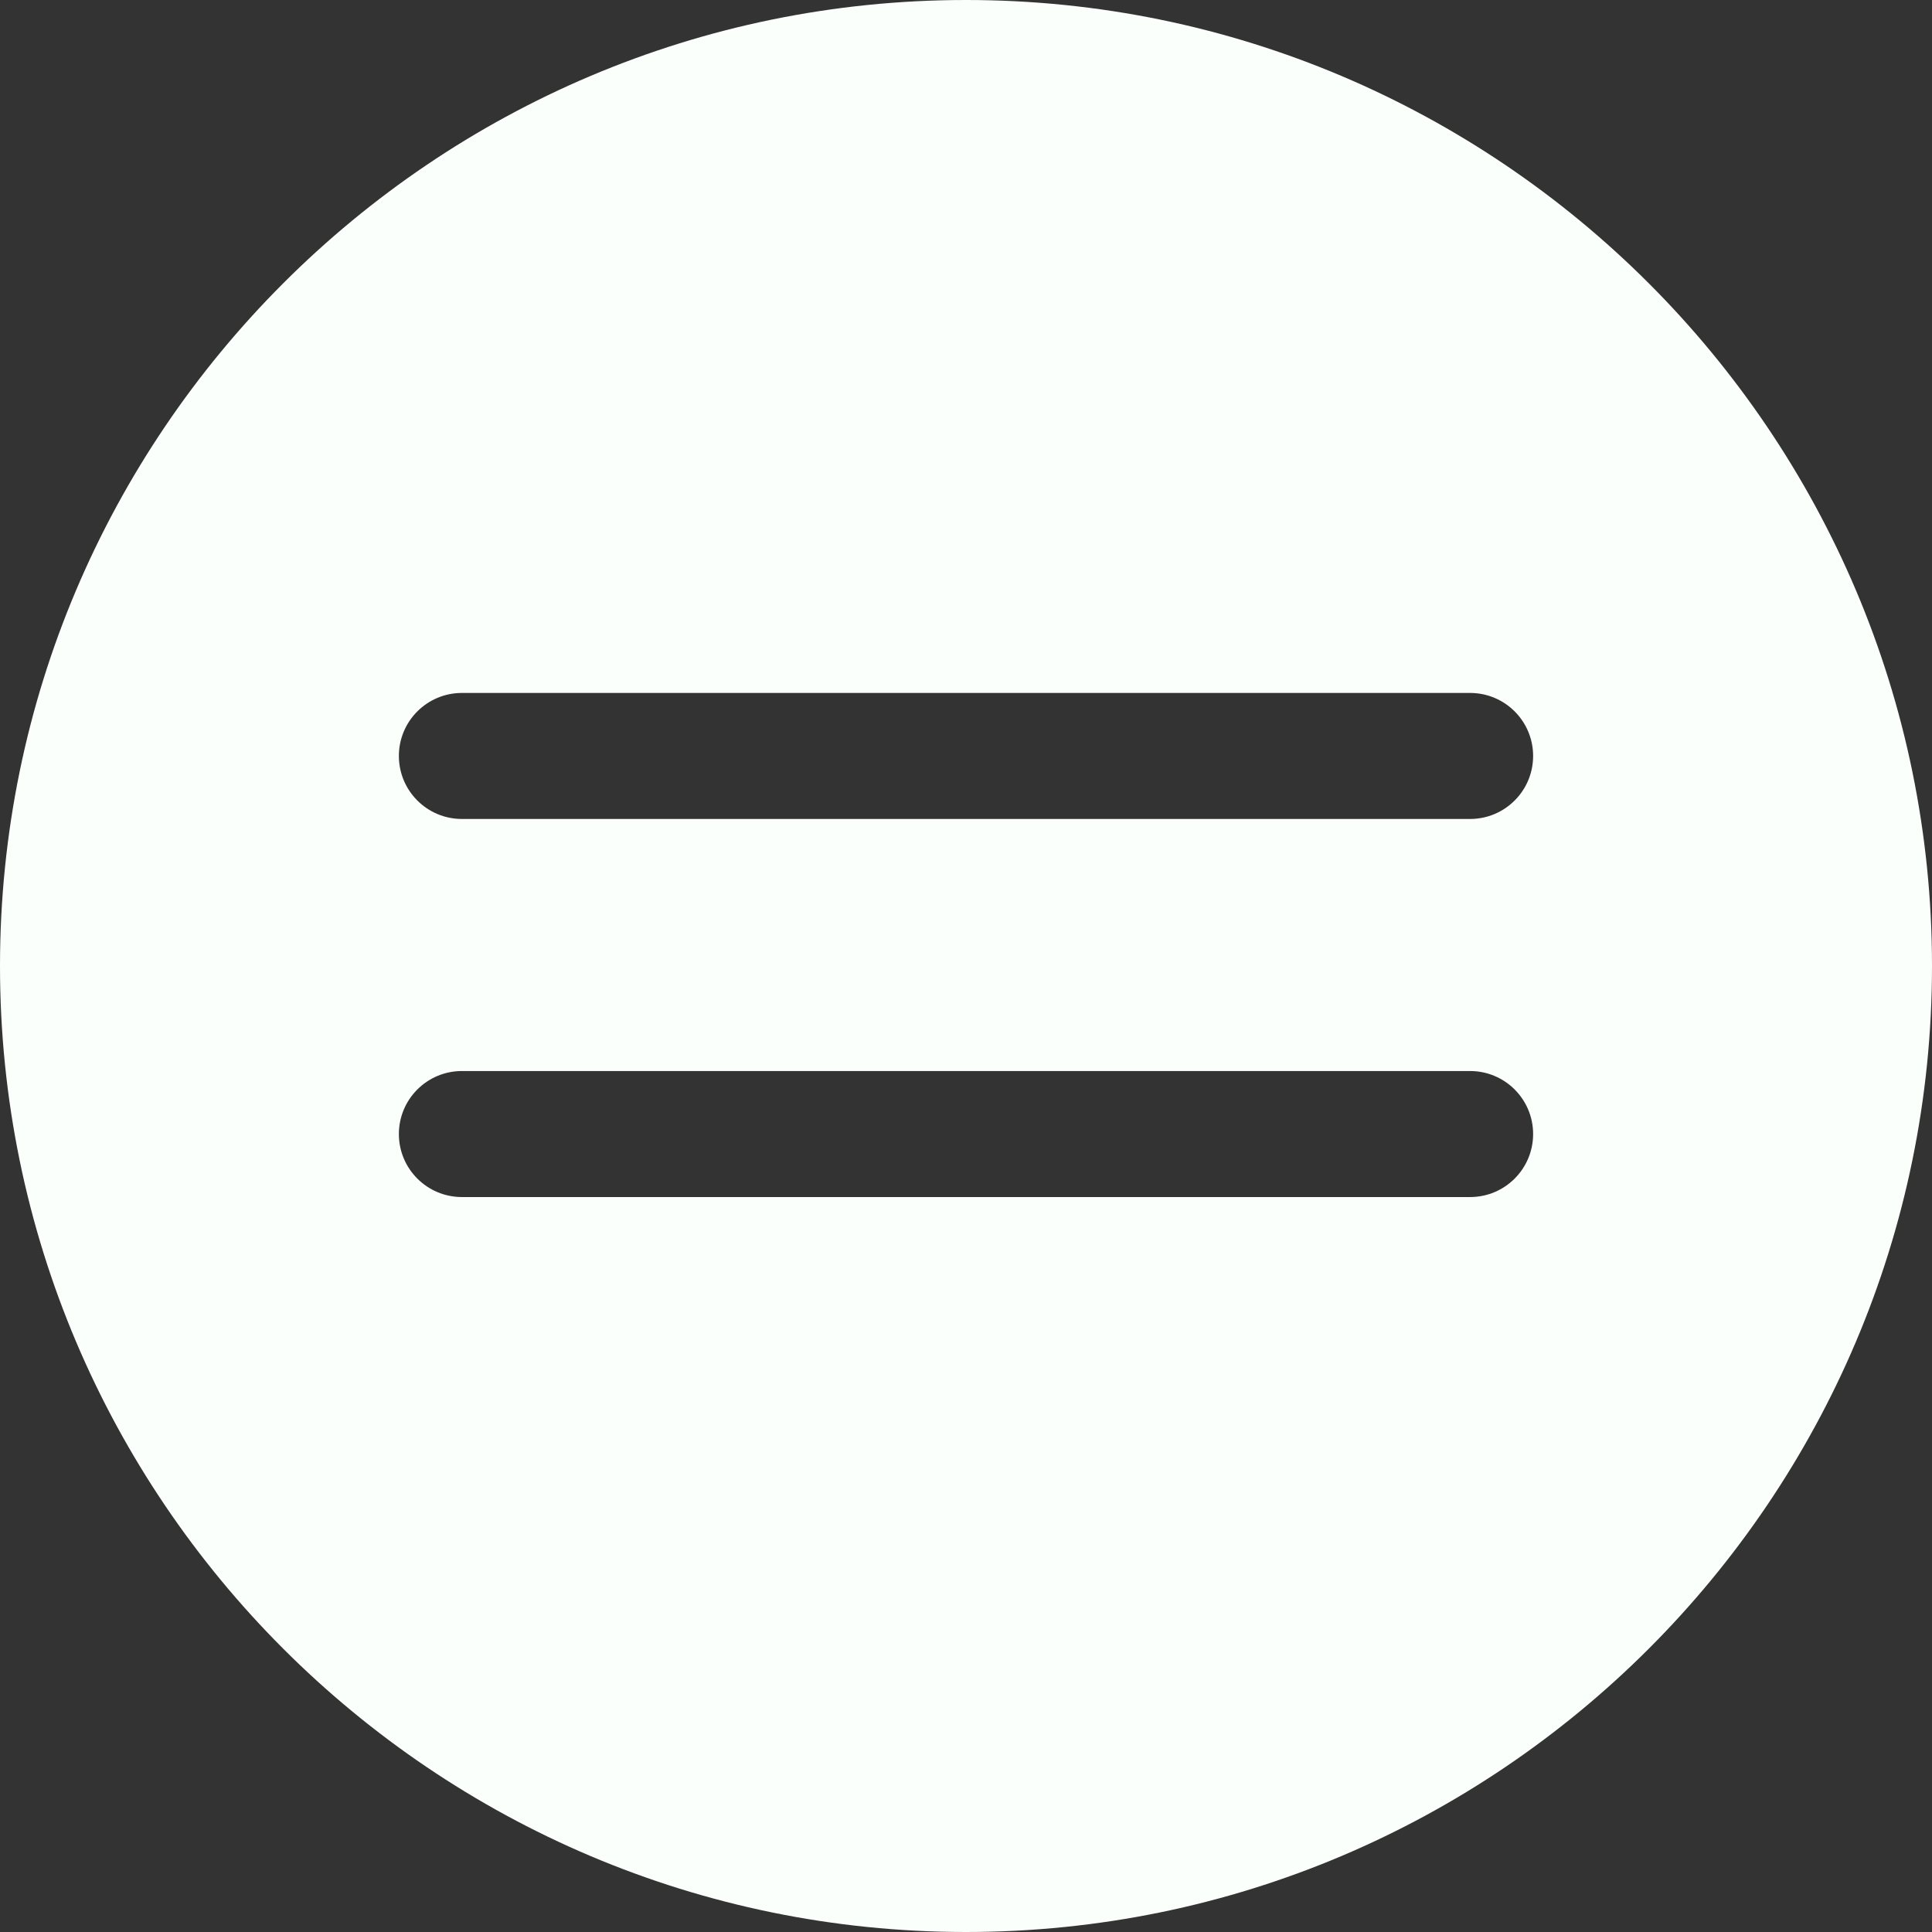 <svg width="105" height="105" viewBox="0 0 105 105" fill="none" xmlns="http://www.w3.org/2000/svg">
<rect x="0" y="0" width="105" height="105" fill="#333333" stroke="none"/>
<path d="M52.5 0C23.552 0 0 23.551 0 52.5C0 81.449 23.552 105 52.5 105C81.448 105 105 81.449 105 52.5C105 23.551 81.448 0 52.5 0ZM79.897 65.057H25.103C23.212 65.057 21.678 63.524 21.678 61.633C21.678 59.741 23.212 58.208 25.103 58.208H79.897C81.788 58.208 83.322 59.741 83.322 61.633C83.322 63.524 81.788 65.057 79.897 65.057ZM79.897 44.509H25.103C23.212 44.509 21.678 42.976 21.678 41.084C21.678 39.193 23.212 37.66 25.103 37.66H79.897C81.788 37.66 83.322 39.193 83.322 41.084C83.322 42.976 81.788 44.509 79.897 44.509Z" fill="#FBFFFC"/>
</svg>
